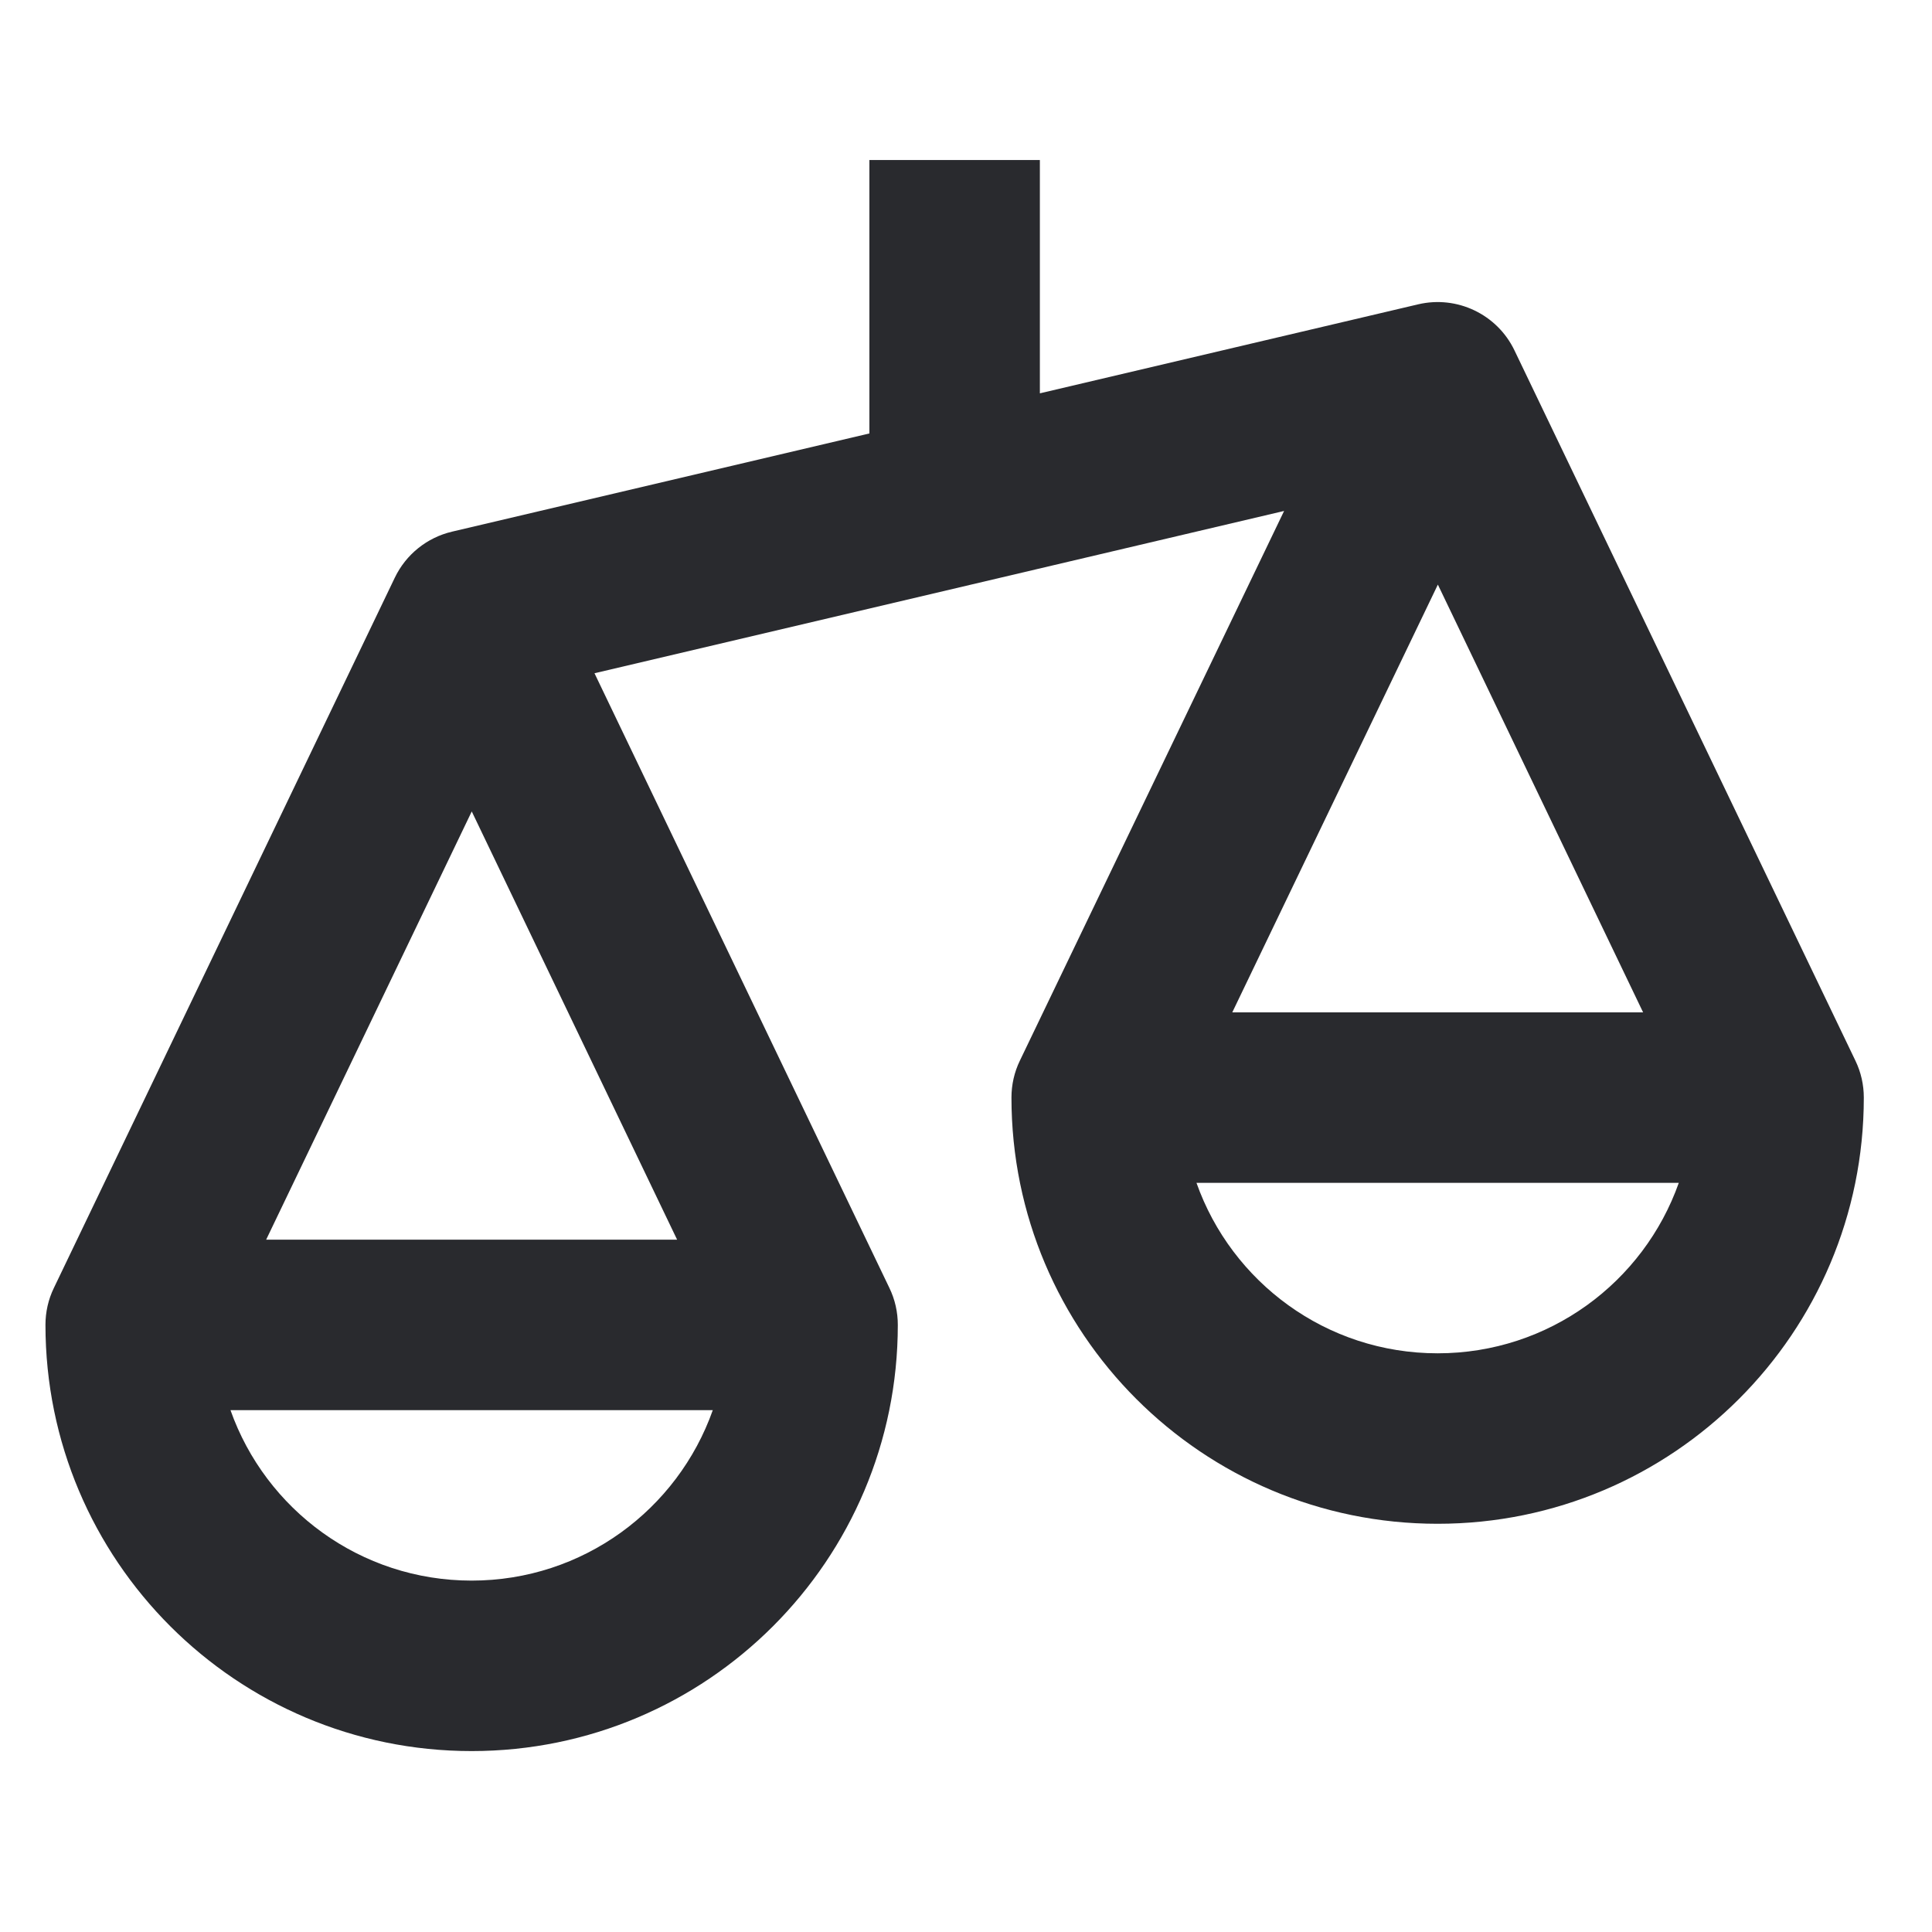 <svg width="17" height="17" viewBox="0 0 17 17" fill="none" xmlns="http://www.w3.org/2000/svg">
<path fill-rule="evenodd" clip-rule="evenodd" d="M7.65 3.814L3.978 4.678C3.757 4.73 3.572 4.879 3.474 5.083L0.474 11.333C0.425 11.434 0.4 11.545 0.4 11.658C0.4 13.729 2.079 15.408 4.15 15.408C6.221 15.408 7.9 13.729 7.9 11.658C7.9 11.545 7.875 11.434 7.826 11.333L5.231 5.924L11.299 4.496L8.974 9.333C8.925 9.434 8.9 9.545 8.9 9.658C8.9 11.729 10.579 13.408 12.65 13.408C14.721 13.408 16.4 11.729 16.4 9.658C16.4 9.545 16.375 9.434 16.326 9.333L13.326 3.083C13.174 2.766 12.821 2.597 12.478 2.678L9.15 3.461V1.408H7.65V3.814ZM12.652 5.144L10.843 8.908H14.458L12.652 5.144ZM14.772 10.408H10.528C10.837 11.282 11.67 11.908 12.65 11.908C13.63 11.908 14.463 11.282 14.772 10.408ZM4.151 7.14L2.342 10.908H5.958L4.151 7.14ZM6.272 12.408H2.028C2.337 13.282 3.17 13.908 4.15 13.908C5.13 13.908 5.963 13.282 6.272 12.408Z" fill="#292A2E"/>
</svg>
